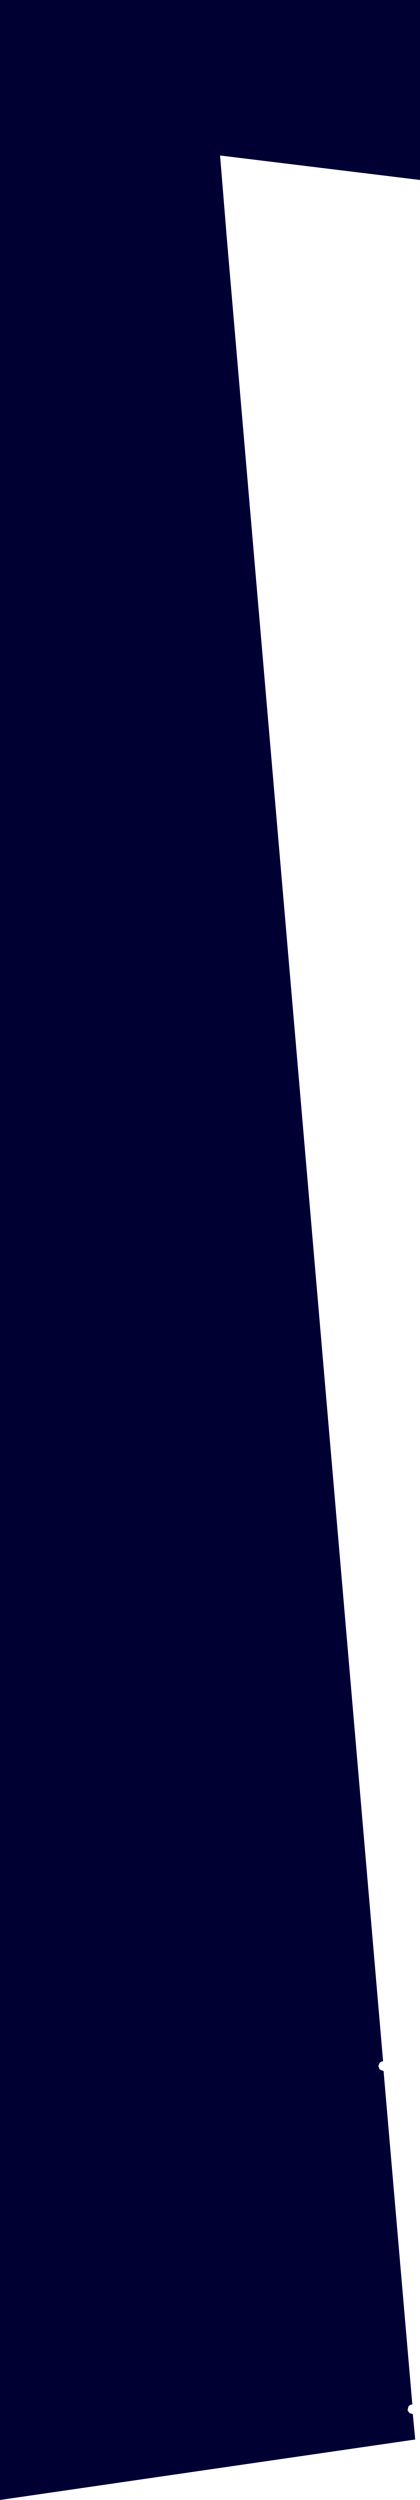 <?xml version="1.0" encoding="UTF-8" standalone="no"?>
<svg xmlns:xlink="http://www.w3.org/1999/xlink" height="260.45px" width="43.8px" xmlns="http://www.w3.org/2000/svg">
  <g transform="matrix(1.0, 0.0, 0.0, 1.0, 21.9, 130.2)">
    <path d="M1.05 -114.0 L1.7 -106.05 1.7 -106.0 18.05 84.55 Q17.85 84.55 17.7 84.7 L17.55 85.05 17.7 85.4 18.05 85.55 18.1 85.55 21.1 120.3 21.05 120.3 Q20.8 120.35 20.7 120.5 L20.6 120.9 20.8 121.2 21.15 121.3 21.4 123.95 -21.9 130.25 -21.9 -130.2 21.9 -130.2 21.9 -111.45 1.05 -114.0" fill="#000033" fill-rule="evenodd" stroke="none"/>
  </g>
</svg>
